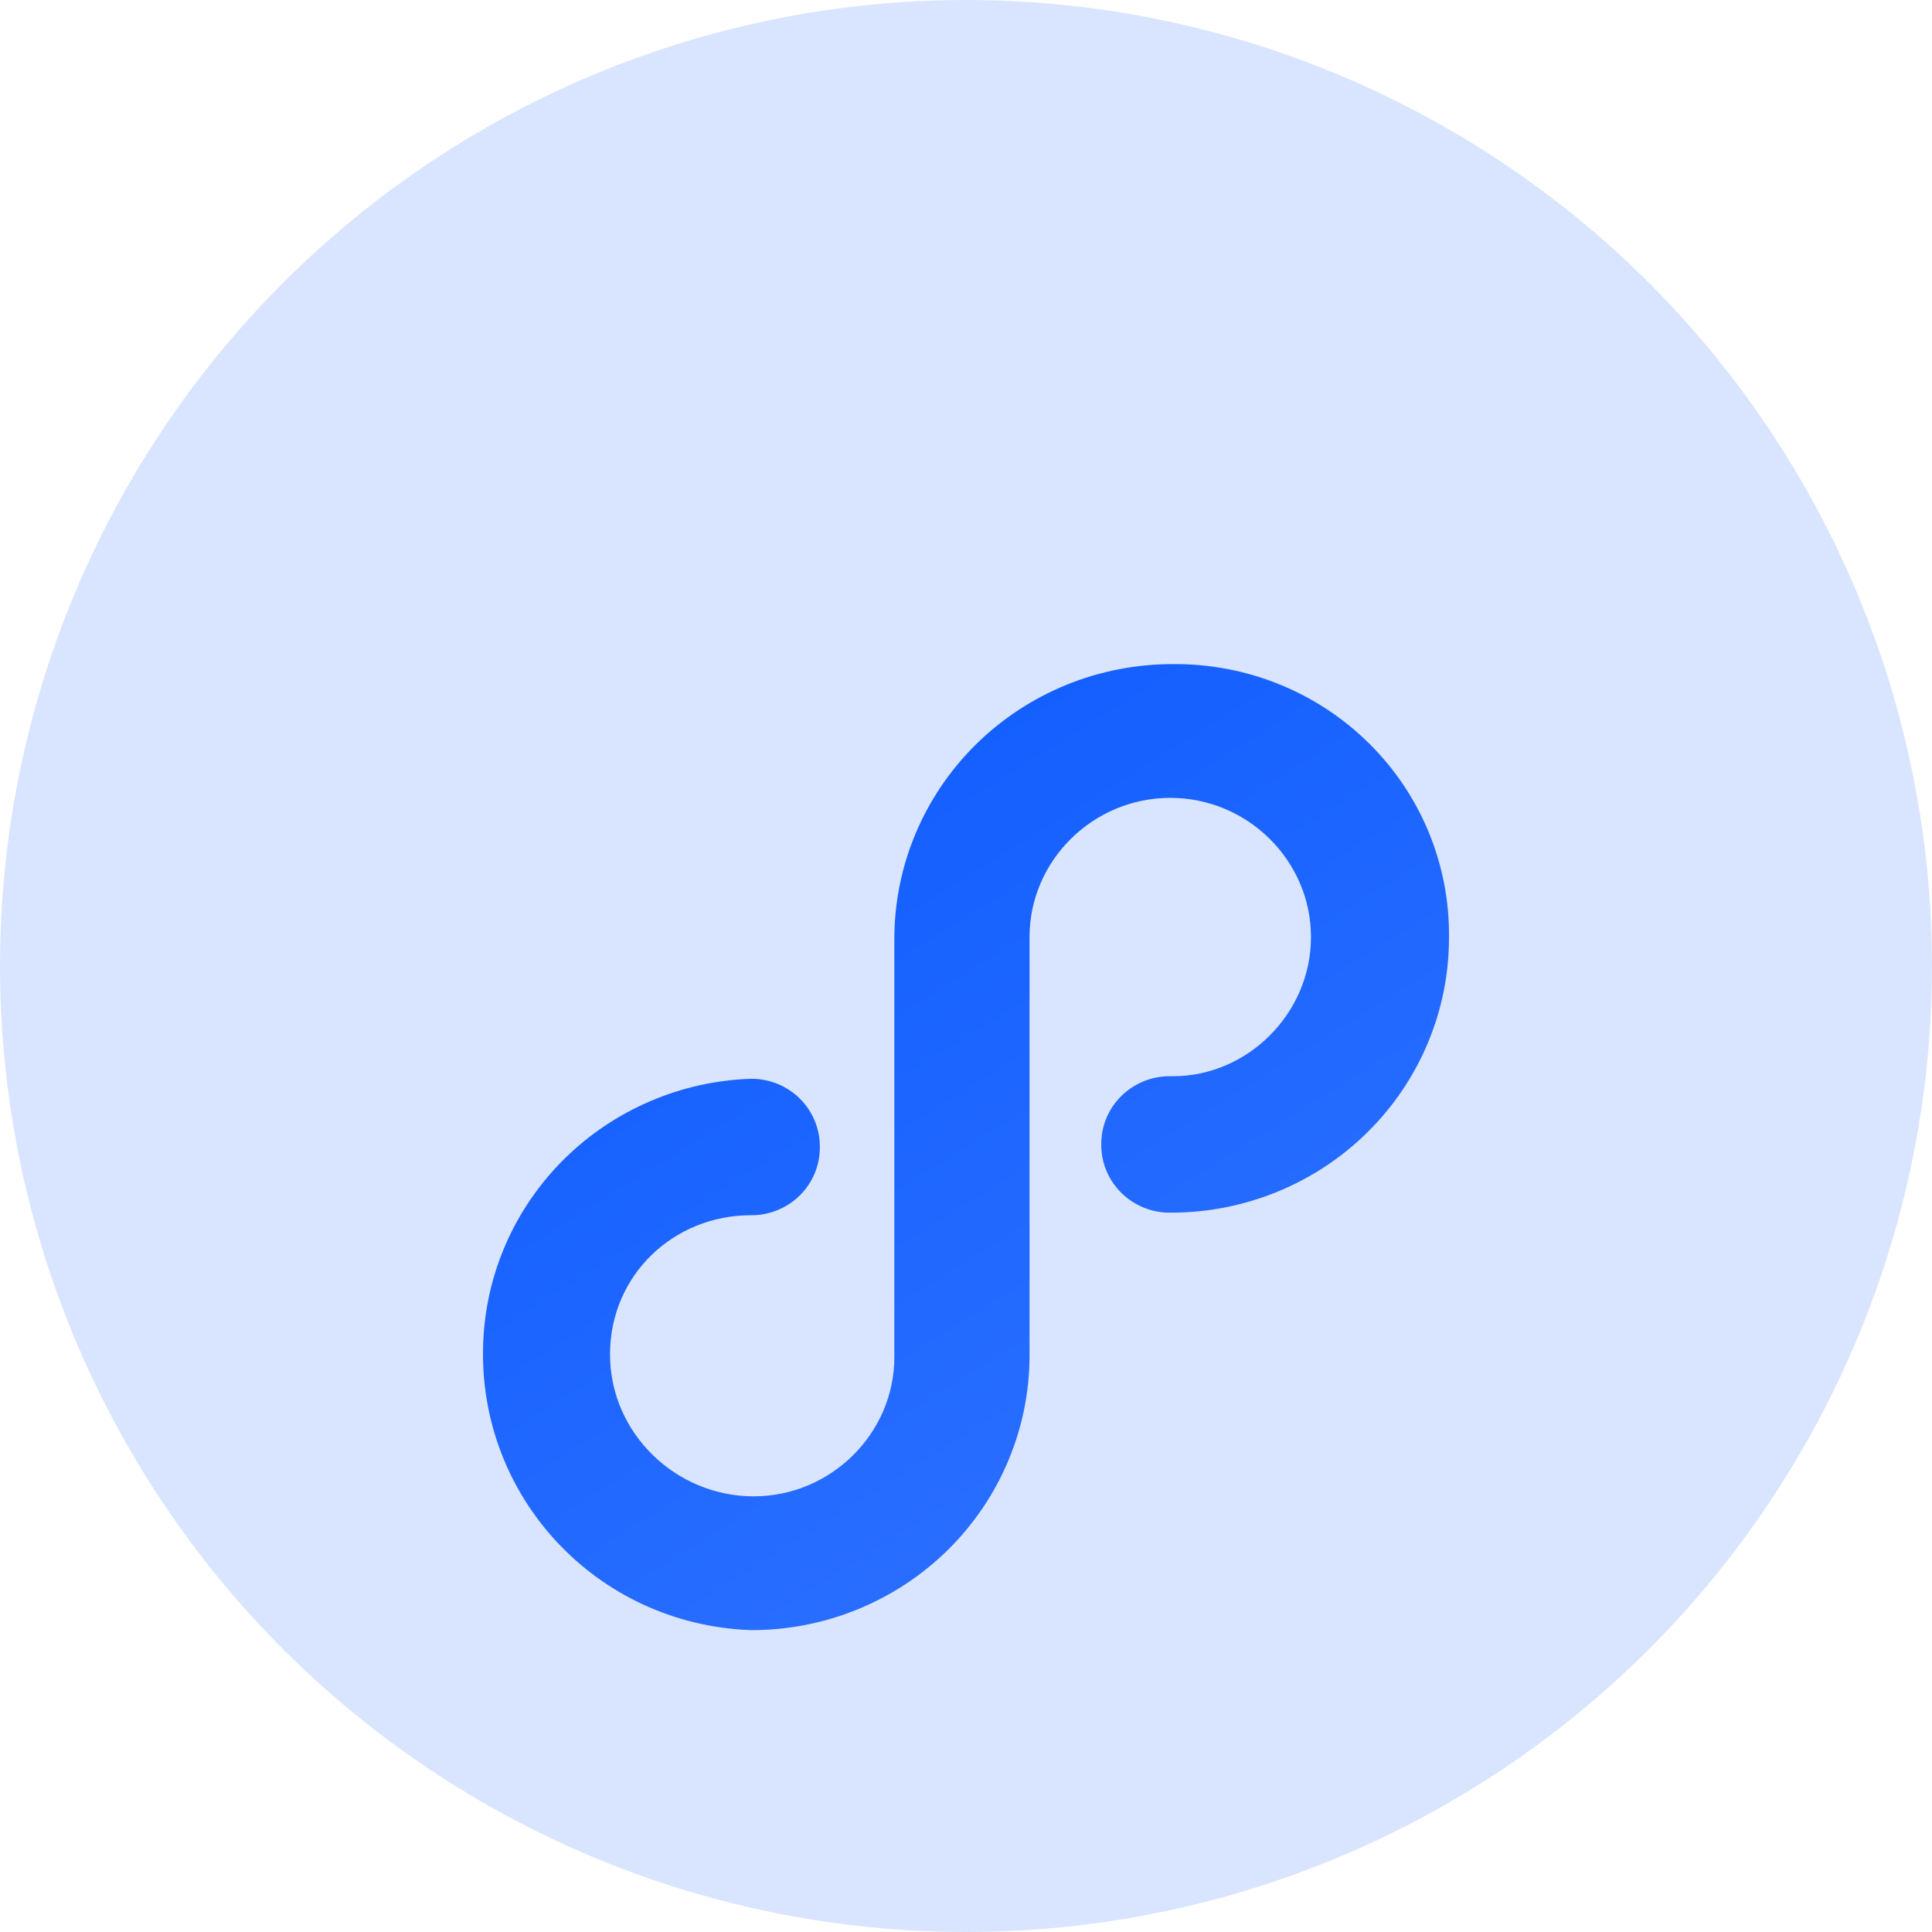 <svg width="64" height="64" viewBox="0 0 64 64" fill="none" xmlns="http://www.w3.org/2000/svg">
<circle opacity="0.15" cx="32" cy="32" r="32" fill="#0555FF"/>
<g filter="url(#filter0_d_1531_10577)">
<path d="M38.86 16C37.647 15.997 36.445 16.23 35.323 16.688C34.202 17.145 33.182 17.817 32.324 18.665C31.466 19.513 30.786 20.52 30.323 21.629C29.86 22.738 29.623 23.926 29.626 25.126V38.955C29.626 41.488 27.522 43.568 24.963 43.568C22.401 43.568 20.208 41.488 20.208 38.864C20.208 36.243 22.312 34.256 24.874 34.256C25.175 34.259 25.473 34.202 25.752 34.089C26.03 33.976 26.283 33.81 26.496 33.599C26.708 33.389 26.876 33.138 26.99 32.863C27.104 32.587 27.161 32.292 27.158 31.995C27.161 31.697 27.103 31.402 26.989 31.127C26.875 30.852 26.707 30.602 26.494 30.391C26.281 30.181 26.028 30.015 25.749 29.902C25.471 29.79 25.172 29.733 24.871 29.736C22.545 29.816 20.336 30.766 18.69 32.394C17.045 34.022 16.086 36.206 16.006 38.507C15.818 43.568 19.753 47.813 24.871 48C26.085 48.004 27.288 47.77 28.41 47.312C29.532 46.854 30.551 46.181 31.41 45.333C32.268 44.484 32.948 43.475 33.41 42.366C33.873 41.256 34.109 40.067 34.105 38.867V25.04C34.105 22.507 36.209 20.43 38.768 20.43C41.328 20.43 43.428 22.51 43.428 25.04C43.428 27.574 41.325 29.651 38.86 29.651H38.768C38.467 29.648 38.169 29.704 37.89 29.817C37.612 29.93 37.358 30.096 37.146 30.306C36.933 30.516 36.764 30.766 36.65 31.042C36.536 31.317 36.479 31.612 36.481 31.91C36.478 32.207 36.535 32.503 36.649 32.778C36.763 33.054 36.932 33.304 37.145 33.515C37.358 33.725 37.611 33.892 37.89 34.005C38.168 34.117 38.467 34.174 38.768 34.171C39.982 34.174 41.184 33.94 42.305 33.482C43.427 33.025 44.446 32.352 45.304 31.503C46.162 30.655 46.842 29.647 47.304 28.538C47.767 27.429 48.003 26.24 48 25.04C48.011 23.85 47.783 22.669 47.328 21.567C46.873 20.465 46.2 19.464 45.348 18.622C44.497 17.78 43.484 17.115 42.37 16.665C41.255 16.215 40.061 15.989 38.857 16H38.86Z" fill="url(#paint0_linear_1531_10577)"/>
</g>
<defs>
<filter id="filter0_d_1531_10577" x="10" y="16" width="44" height="44" filterUnits="userSpaceOnUse" color-interpolation-filters="sRGB">
<feFlood flood-opacity="0" result="BackgroundImageFix"/>
<feColorMatrix in="SourceAlpha" type="matrix" values="0 0 0 0 0 0 0 0 0 0 0 0 0 0 0 0 0 0 127 0" result="hardAlpha"/>
<feOffset dy="6"/>
<feGaussianBlur stdDeviation="3"/>
<feComposite in2="hardAlpha" operator="out"/>
<feColorMatrix type="matrix" values="0 0 0 0 0.165 0 0 0 0 0.435 0 0 0 0 1 0 0 0 0.2 0"/>
<feBlend mode="normal" in2="BackgroundImageFix" result="effect1_dropShadow_1531_10577"/>
<feBlend mode="normal" in="SourceGraphic" in2="effect1_dropShadow_1531_10577" result="shape"/>
</filter>
<linearGradient id="paint0_linear_1531_10577" x1="20.786" y1="5.565" x2="57.657" y2="64.647" gradientUnits="userSpaceOnUse">
<stop stop-color="#0555FF"/>
<stop offset="1" stop-color="#4380FF"/>
</linearGradient>
</defs>
</svg>
